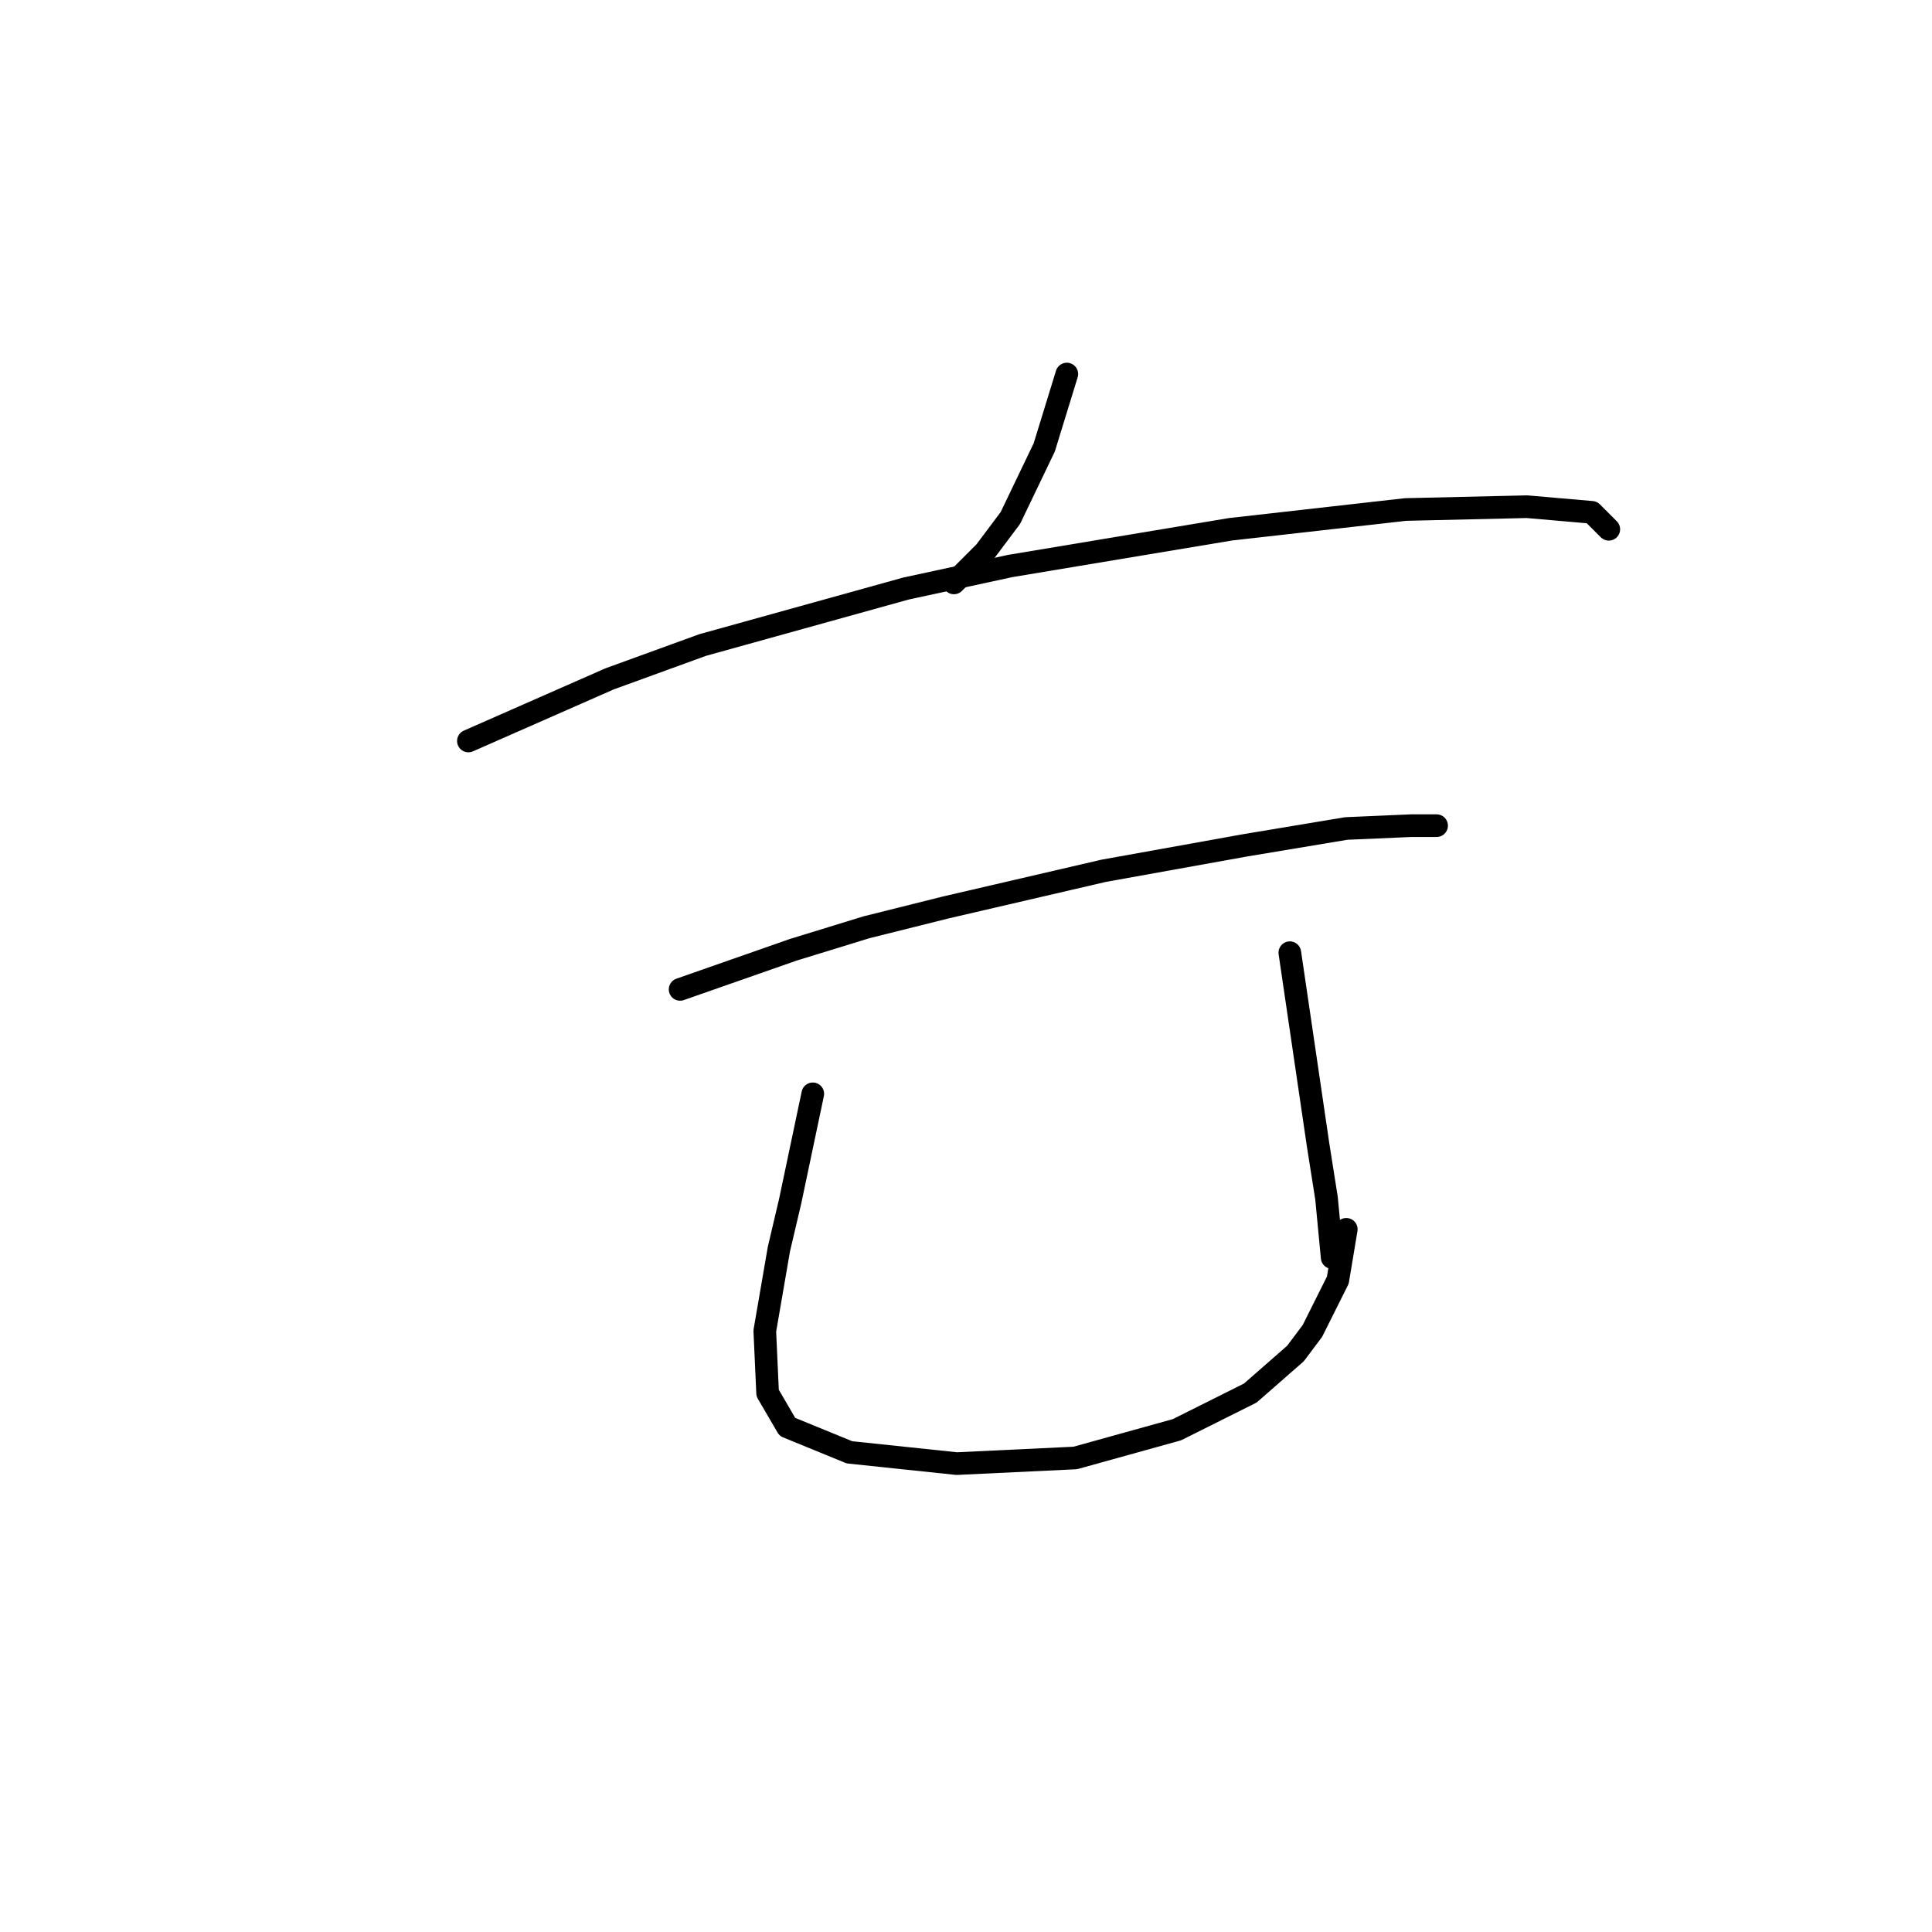 <?xml version="1.0" standalone="no"?>
    <svg width="256" height="256" xmlns="http://www.w3.org/2000/svg" version="1.1">
    <polyline stroke="black" stroke-width="3" stroke-linecap="round" fill="transparent" stroke-linejoin="round" points="141.36 49.56 139.864 54.422 138.368 59.285 133.88 68.636 130.513 73.124 126.399 77.238 126.399 77.238 " />
        <polyline stroke="black" stroke-width="3" stroke-linecap="round" fill="transparent" stroke-linejoin="round" points="62.066 98.184 71.417 94.07 80.767 89.955 93.11 85.467 120.041 77.986 133.88 74.994 163.054 70.132 186.244 67.513 202.327 67.139 210.93 67.887 213.174 70.132 213.174 70.132 " />
        <polyline stroke="black" stroke-width="3" stroke-linecap="round" fill="transparent" stroke-linejoin="round" points="90.118 131.099 97.599 128.48 105.079 125.862 114.804 122.87 125.277 120.252 146.223 115.389 164.924 112.023 178.389 109.779 186.992 109.405 190.358 109.405 190.358 109.405 " />
        <polyline stroke="black" stroke-width="3" stroke-linecap="round" fill="transparent" stroke-linejoin="round" points="107.698 144.938 106.201 152.044 104.705 159.151 103.209 165.51 101.339 176.356 101.713 184.585 104.331 189.073 112.56 192.44 126.773 193.936 142.482 193.188 155.948 189.447 165.672 184.585 171.657 179.349 173.901 176.356 177.267 169.624 178.389 162.891 178.389 162.891 " />
        <polyline stroke="black" stroke-width="3" stroke-linecap="round" fill="transparent" stroke-linejoin="round" points="170.909 126.236 172.779 138.953 174.649 151.67 175.771 158.777 176.519 166.632 176.519 166.632 " />
        </svg>
